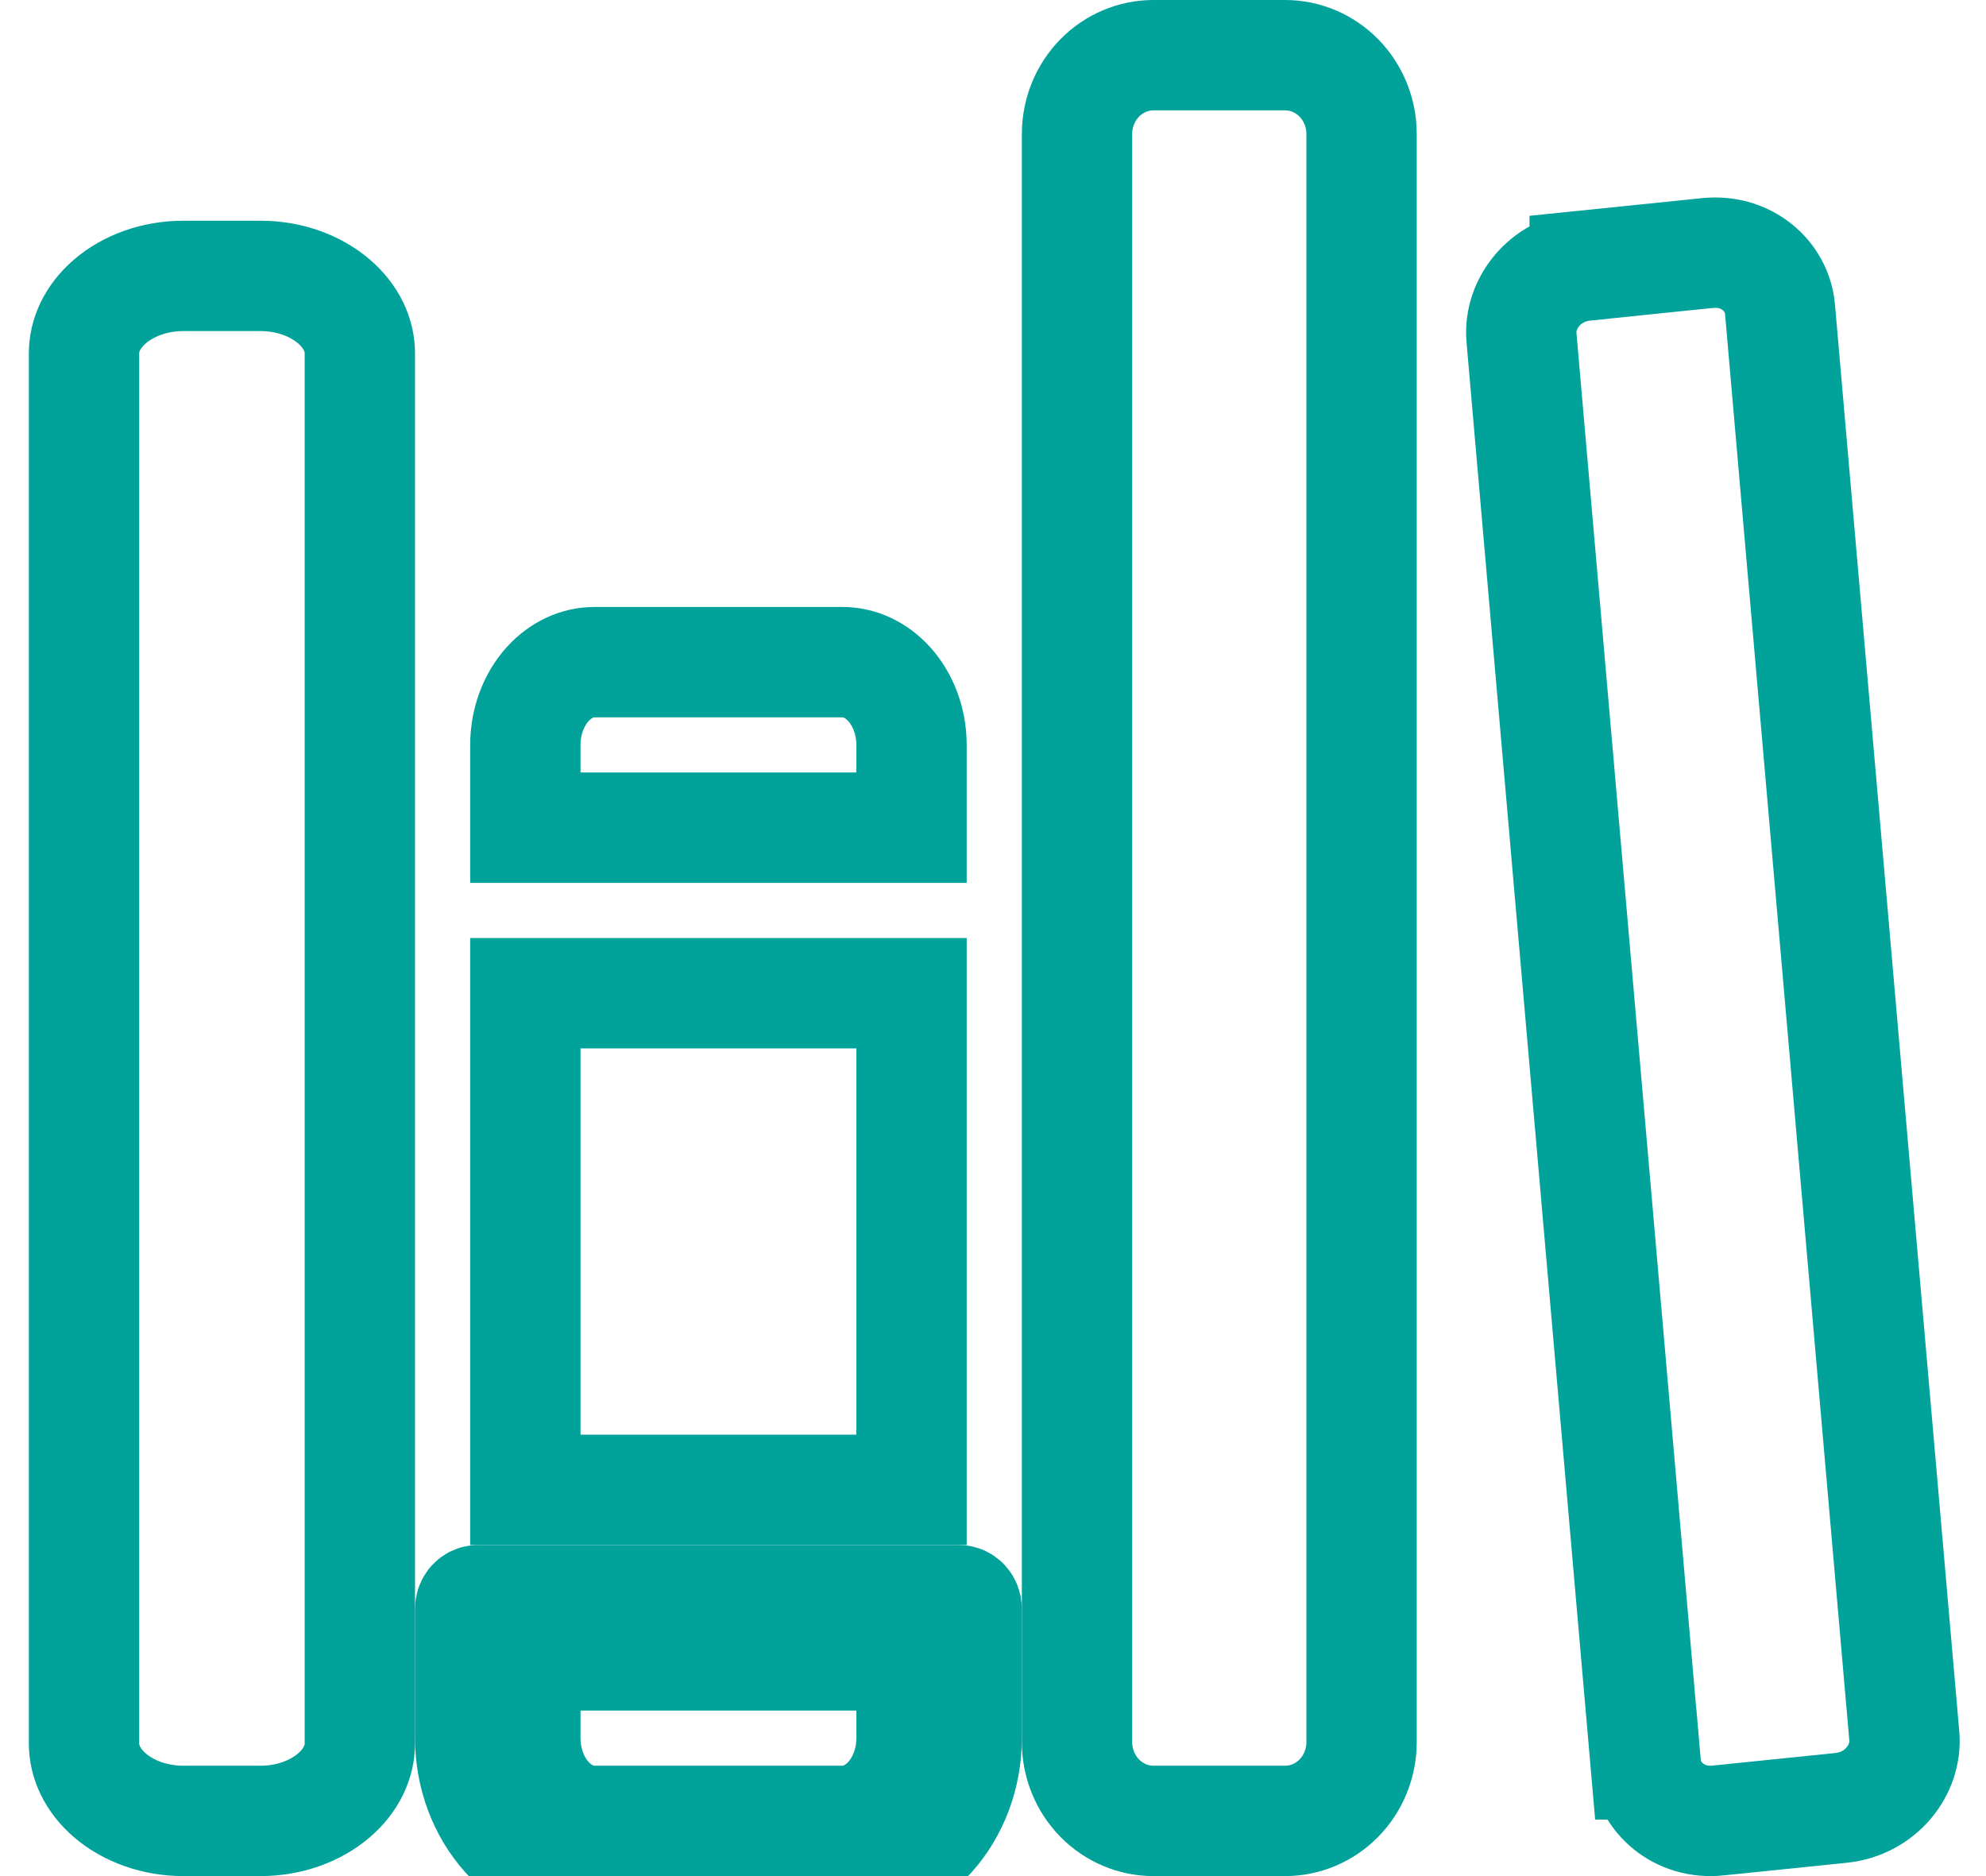 <svg width="36" height="34" viewBox="0 0 36 34" fill="none" xmlns="http://www.w3.org/2000/svg">
<path d="M4.723 33H3.323C2.8 33 2.324 32.821 1.994 32.538C1.669 32.259 1.523 31.917 1.523 31.6V6.4C1.523 6.083 1.669 5.741 1.994 5.462C2.324 5.179 2.8 5 3.323 5H4.723C5.246 5 5.722 5.179 6.052 5.462C6.377 5.741 6.523 6.083 6.523 6.4V31.6C6.523 31.917 6.377 32.259 6.052 32.538C5.722 32.821 5.246 33 4.723 33Z" stroke="#00A29A" stroke-width="2"/>
<path d="M16.121 12.401C16.368 12.676 16.523 13.07 16.523 13.5V15H9.523V13.5C9.523 13.07 9.678 12.676 9.925 12.401C10.17 12.13 10.477 12 10.773 12H15.273C15.568 12 15.876 12.13 16.121 12.401Z" stroke="#00A29A" stroke-width="2"/>
<path d="M17.523 29.156C17.523 29.115 17.508 29.075 17.482 29.046C17.455 29.017 17.42 29 17.382 29H8.664C8.626 29 8.591 29.017 8.564 29.046C8.538 29.075 8.523 29.115 8.523 29.156V31.5C8.523 32.163 8.76 32.799 9.182 33.268C9.604 33.737 10.176 34 10.773 34H15.273C15.87 34 16.442 33.737 16.864 33.268C17.286 32.799 17.523 32.163 17.523 31.5V29.156ZM9.925 32.599C9.678 32.324 9.523 31.93 9.523 31.5V30H16.523V31.5C16.523 31.93 16.368 32.324 16.121 32.599C15.876 32.87 15.568 33 15.273 33H10.773C10.477 33 10.17 32.87 9.925 32.599Z" stroke="#00A29A" stroke-width="2"/>
<path d="M9.523 27V18H16.523V27H9.523Z" stroke="#00A29A" stroke-width="2"/>
<path d="M23.295 33H20.909C20.547 33 20.197 32.854 19.935 32.588C19.673 32.321 19.523 31.956 19.523 31.571V2.429C19.523 2.044 19.673 1.679 19.935 1.412C20.197 1.146 20.547 1 20.909 1H23.295C23.657 1 24.007 1.146 24.269 1.412C24.531 1.679 24.681 2.044 24.681 2.429V31.571C24.681 31.956 24.531 32.321 24.269 32.588C24.007 32.854 23.657 33 23.295 33Z" stroke="#00A29A" stroke-width="2"/>
<path d="M32.266 5.603L32.266 5.603L34.519 31.461C34.519 31.461 34.519 31.461 34.519 31.461C34.572 32.076 34.091 32.69 33.373 32.764L31.148 32.992L31.146 32.993C30.441 33.066 29.885 32.578 29.833 31.976L29.832 31.976L27.58 6.118C27.58 6.118 27.58 6.118 27.58 6.118C27.526 5.503 28.007 4.889 28.725 4.815C28.725 4.815 28.725 4.814 28.725 4.814L30.951 4.586L30.953 4.586C31.657 4.513 32.214 5.001 32.266 5.603Z" stroke="#00A29A" stroke-width="2"/>
</svg>
